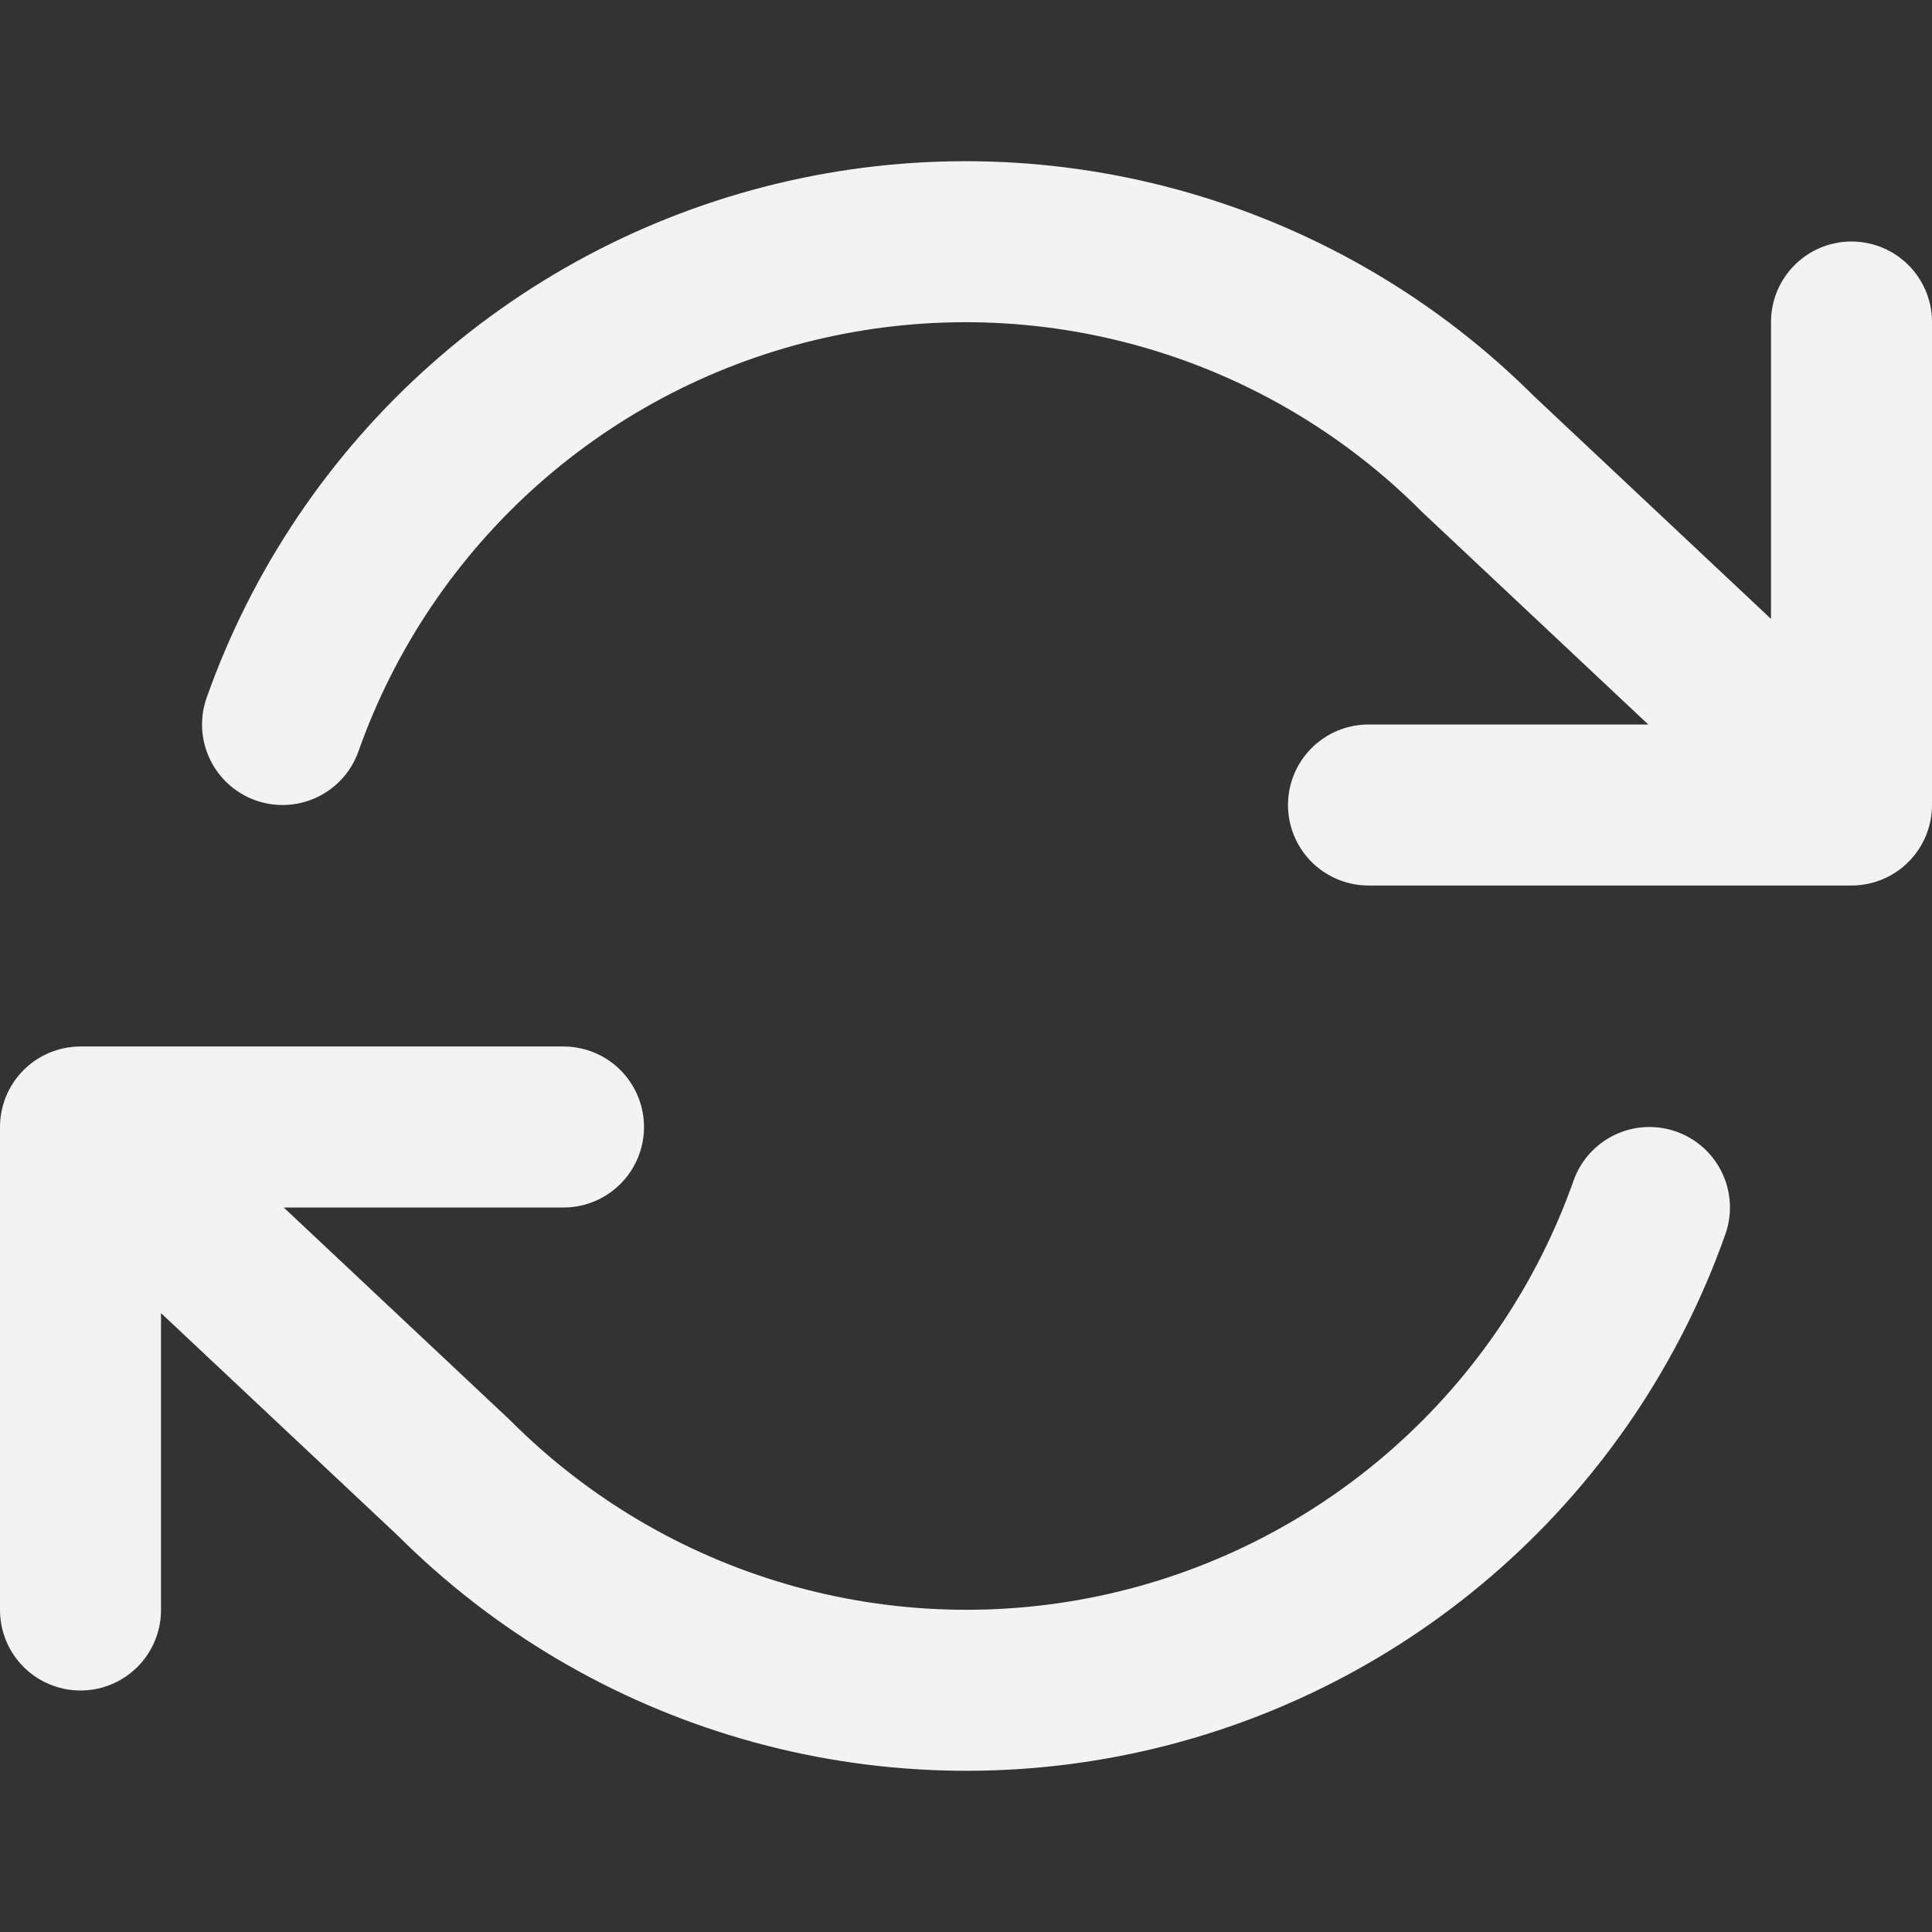 <svg width="48" height="48" viewBox="0 0 48 48" fill="none" xmlns="http://www.w3.org/2000/svg">
<rect x="0" y="0" width="48" height="48" fill="#333333" stroke="none"/>
<path d="M46 8V20M46 20H34M46 20L36.72 11.28C34.571 9.129 31.911 7.558 28.99 6.714C26.07 5.869 22.982 5.778 20.017 6.449C17.051 7.12 14.304 8.531 12.031 10.551C9.758 12.571 8.034 15.134 7.02 18M2 40V28M2 28H14M2 28L11.28 36.72C13.43 38.871 16.089 40.442 19.01 41.286C21.93 42.131 25.018 42.222 27.983 41.551C30.949 40.88 33.696 39.469 35.969 37.449C38.242 35.429 39.966 32.867 40.98 30" stroke="#F3F3F3" stroke-width="4" stroke-linecap="round" stroke-linejoin="round"/>
</svg>

